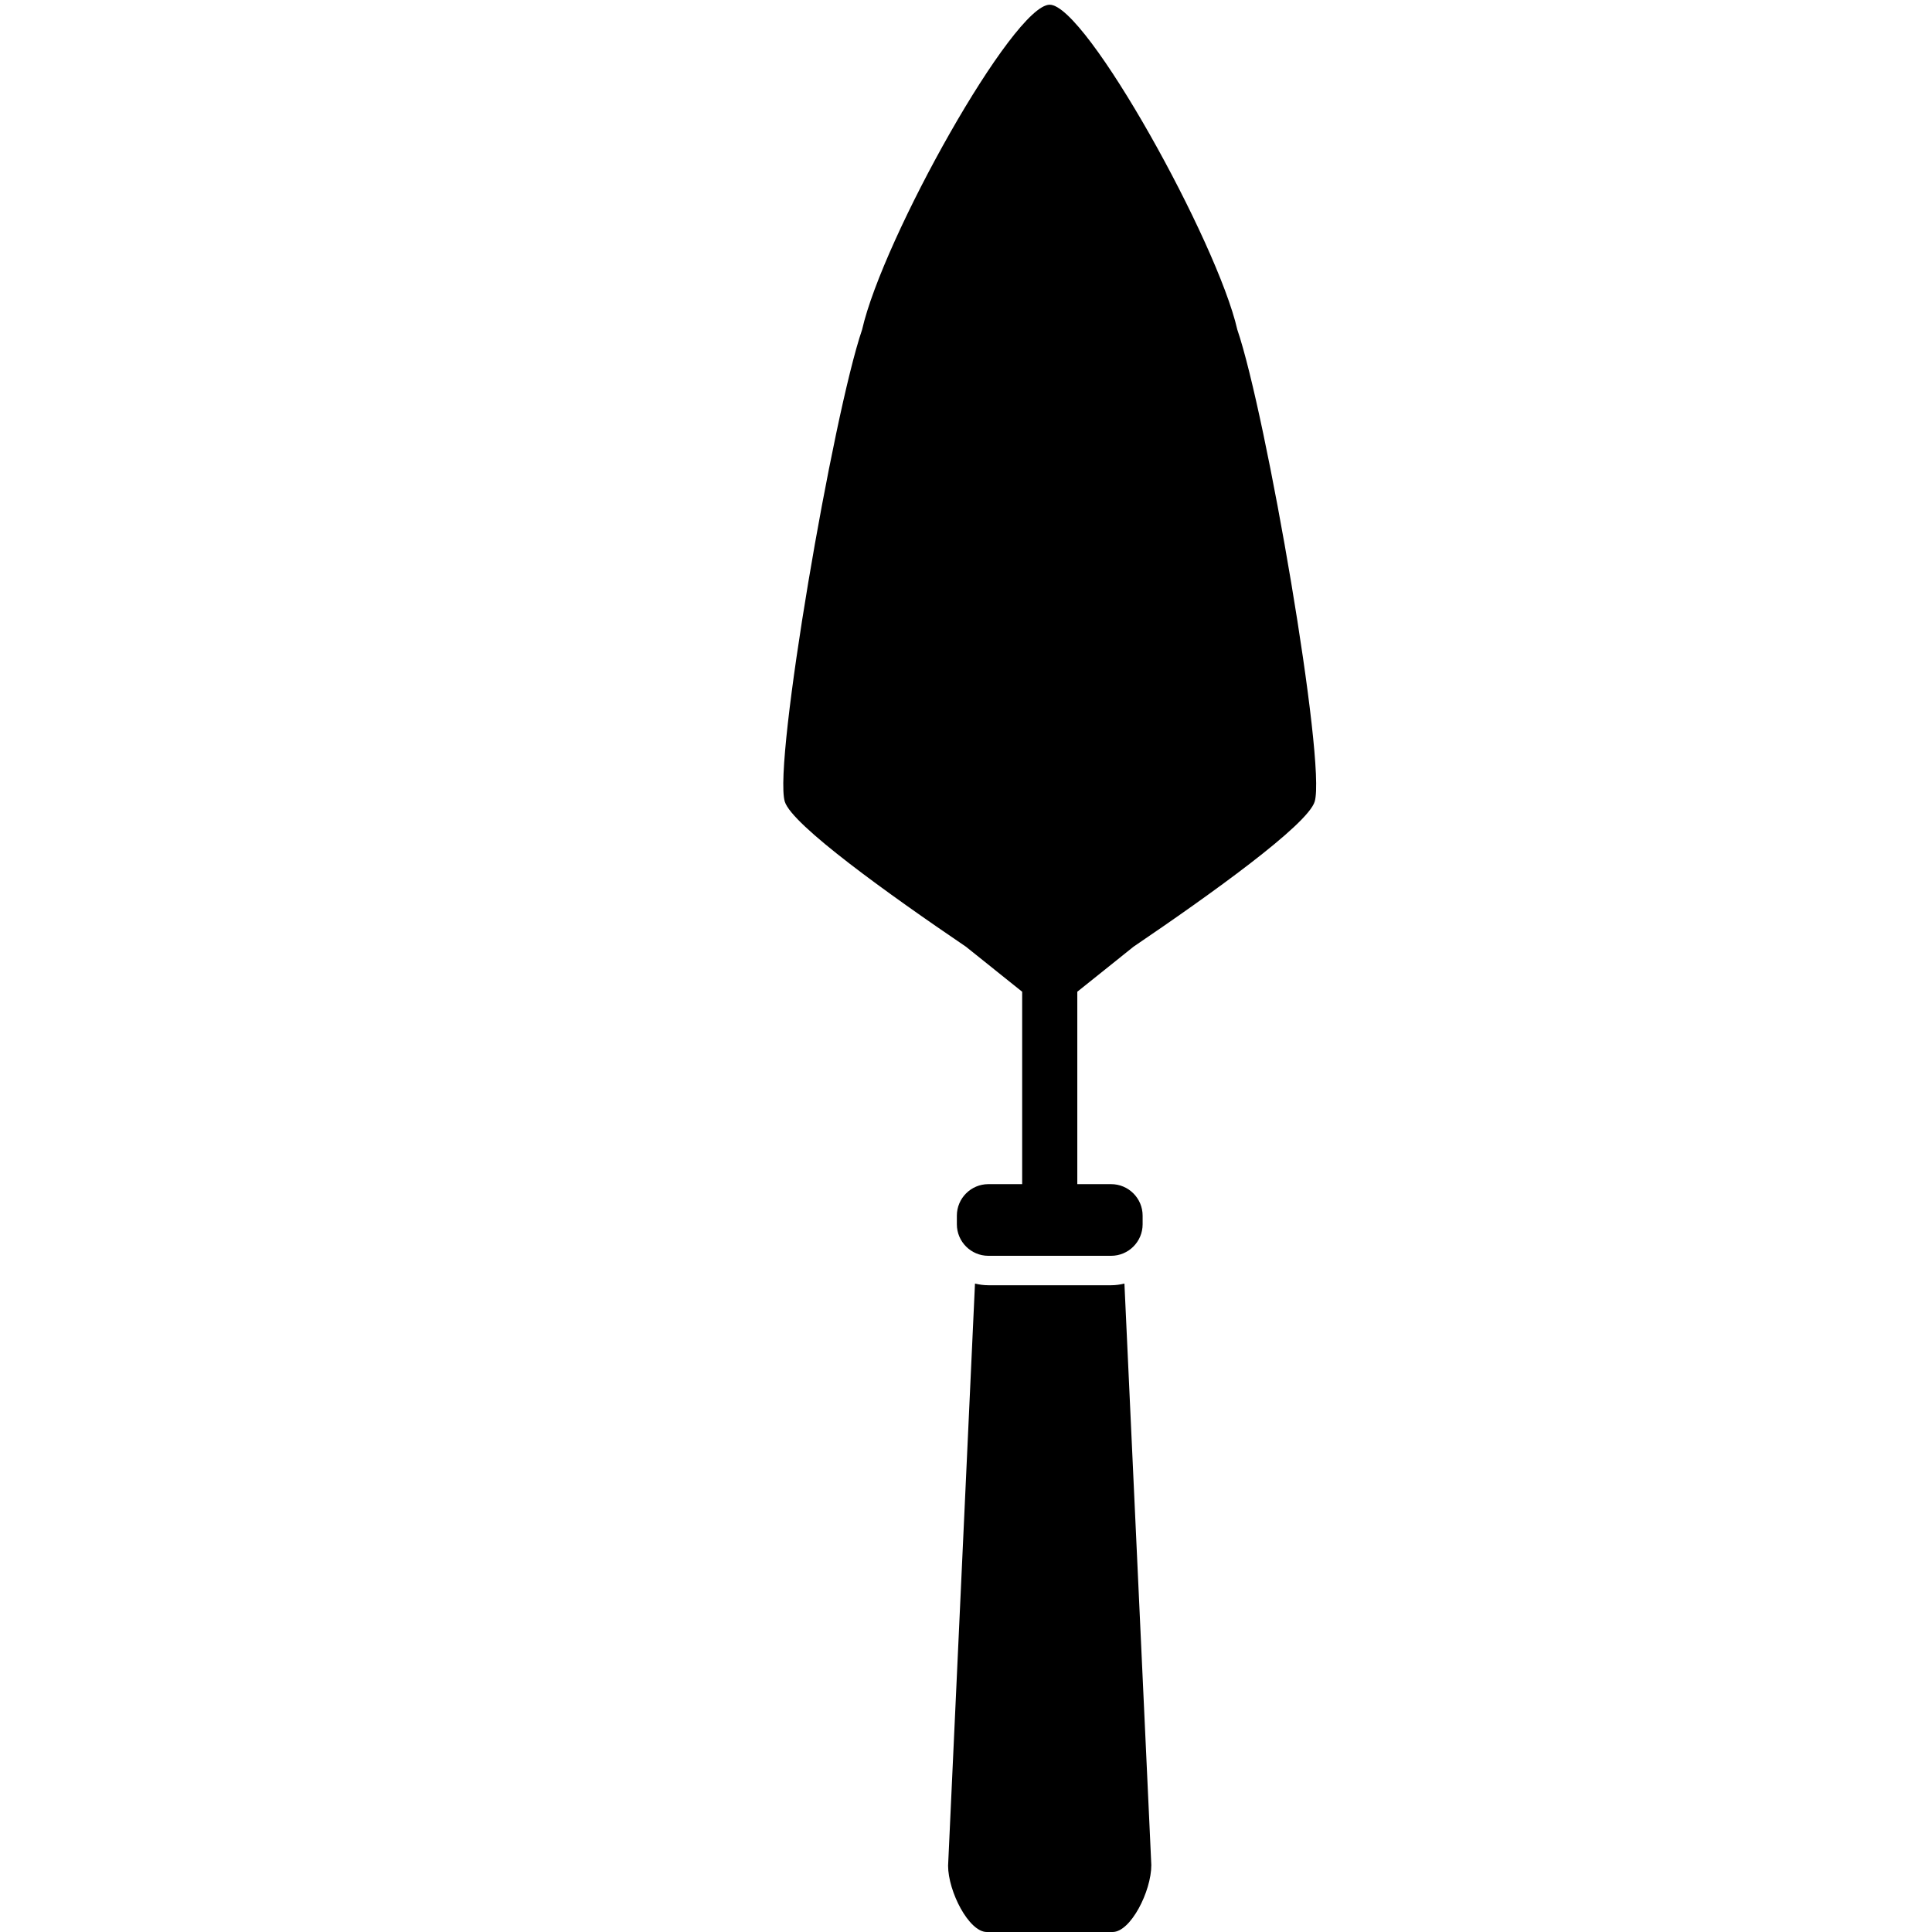 <svg xmlns="http://www.w3.org/2000/svg" xmlns:xlink="http://www.w3.org/1999/xlink" version="1.1" id="Layer_1" x="0px" y="0px" width="100px" height="100px" viewBox="0 0 100 100" enable-background="new 0 0 100 100" xml:space="preserve">
<path d="M51.076,100h6.514c0.928,0,2.002-2.099,2.002-3.467L58.2,66.437c-0.222,0.054-0.452,0.087-0.69,0.087h-6.354  c-0.239,0-0.469-0.033-0.691-0.087l-1.392,30.131C49.075,97.901,50.148,100,51.076,100z"/>
<path d="M64.043,17.062c-1.034-4.544-7.829-16.818-9.711-16.818c-1.881,0-8.634,12.083-9.71,16.818  c-1.495,4.365-4.609,22.425-4.002,24.428c0.365,1.207,5.413,4.822,9.372,7.508l2.915,2.334v9.959h-1.75  c-0.899,0-1.63,0.731-1.63,1.63v0.449c0,0.898,0.731,1.63,1.63,1.63h6.354c0.899,0,1.631-0.731,1.631-1.63v-0.449  c0-0.898-0.731-1.63-1.631-1.63h-1.75v-9.959l2.914-2.334c3.96-2.686,9.008-6.301,9.373-7.508  C68.653,39.487,65.537,21.428,64.043,17.062z"/>
</svg>